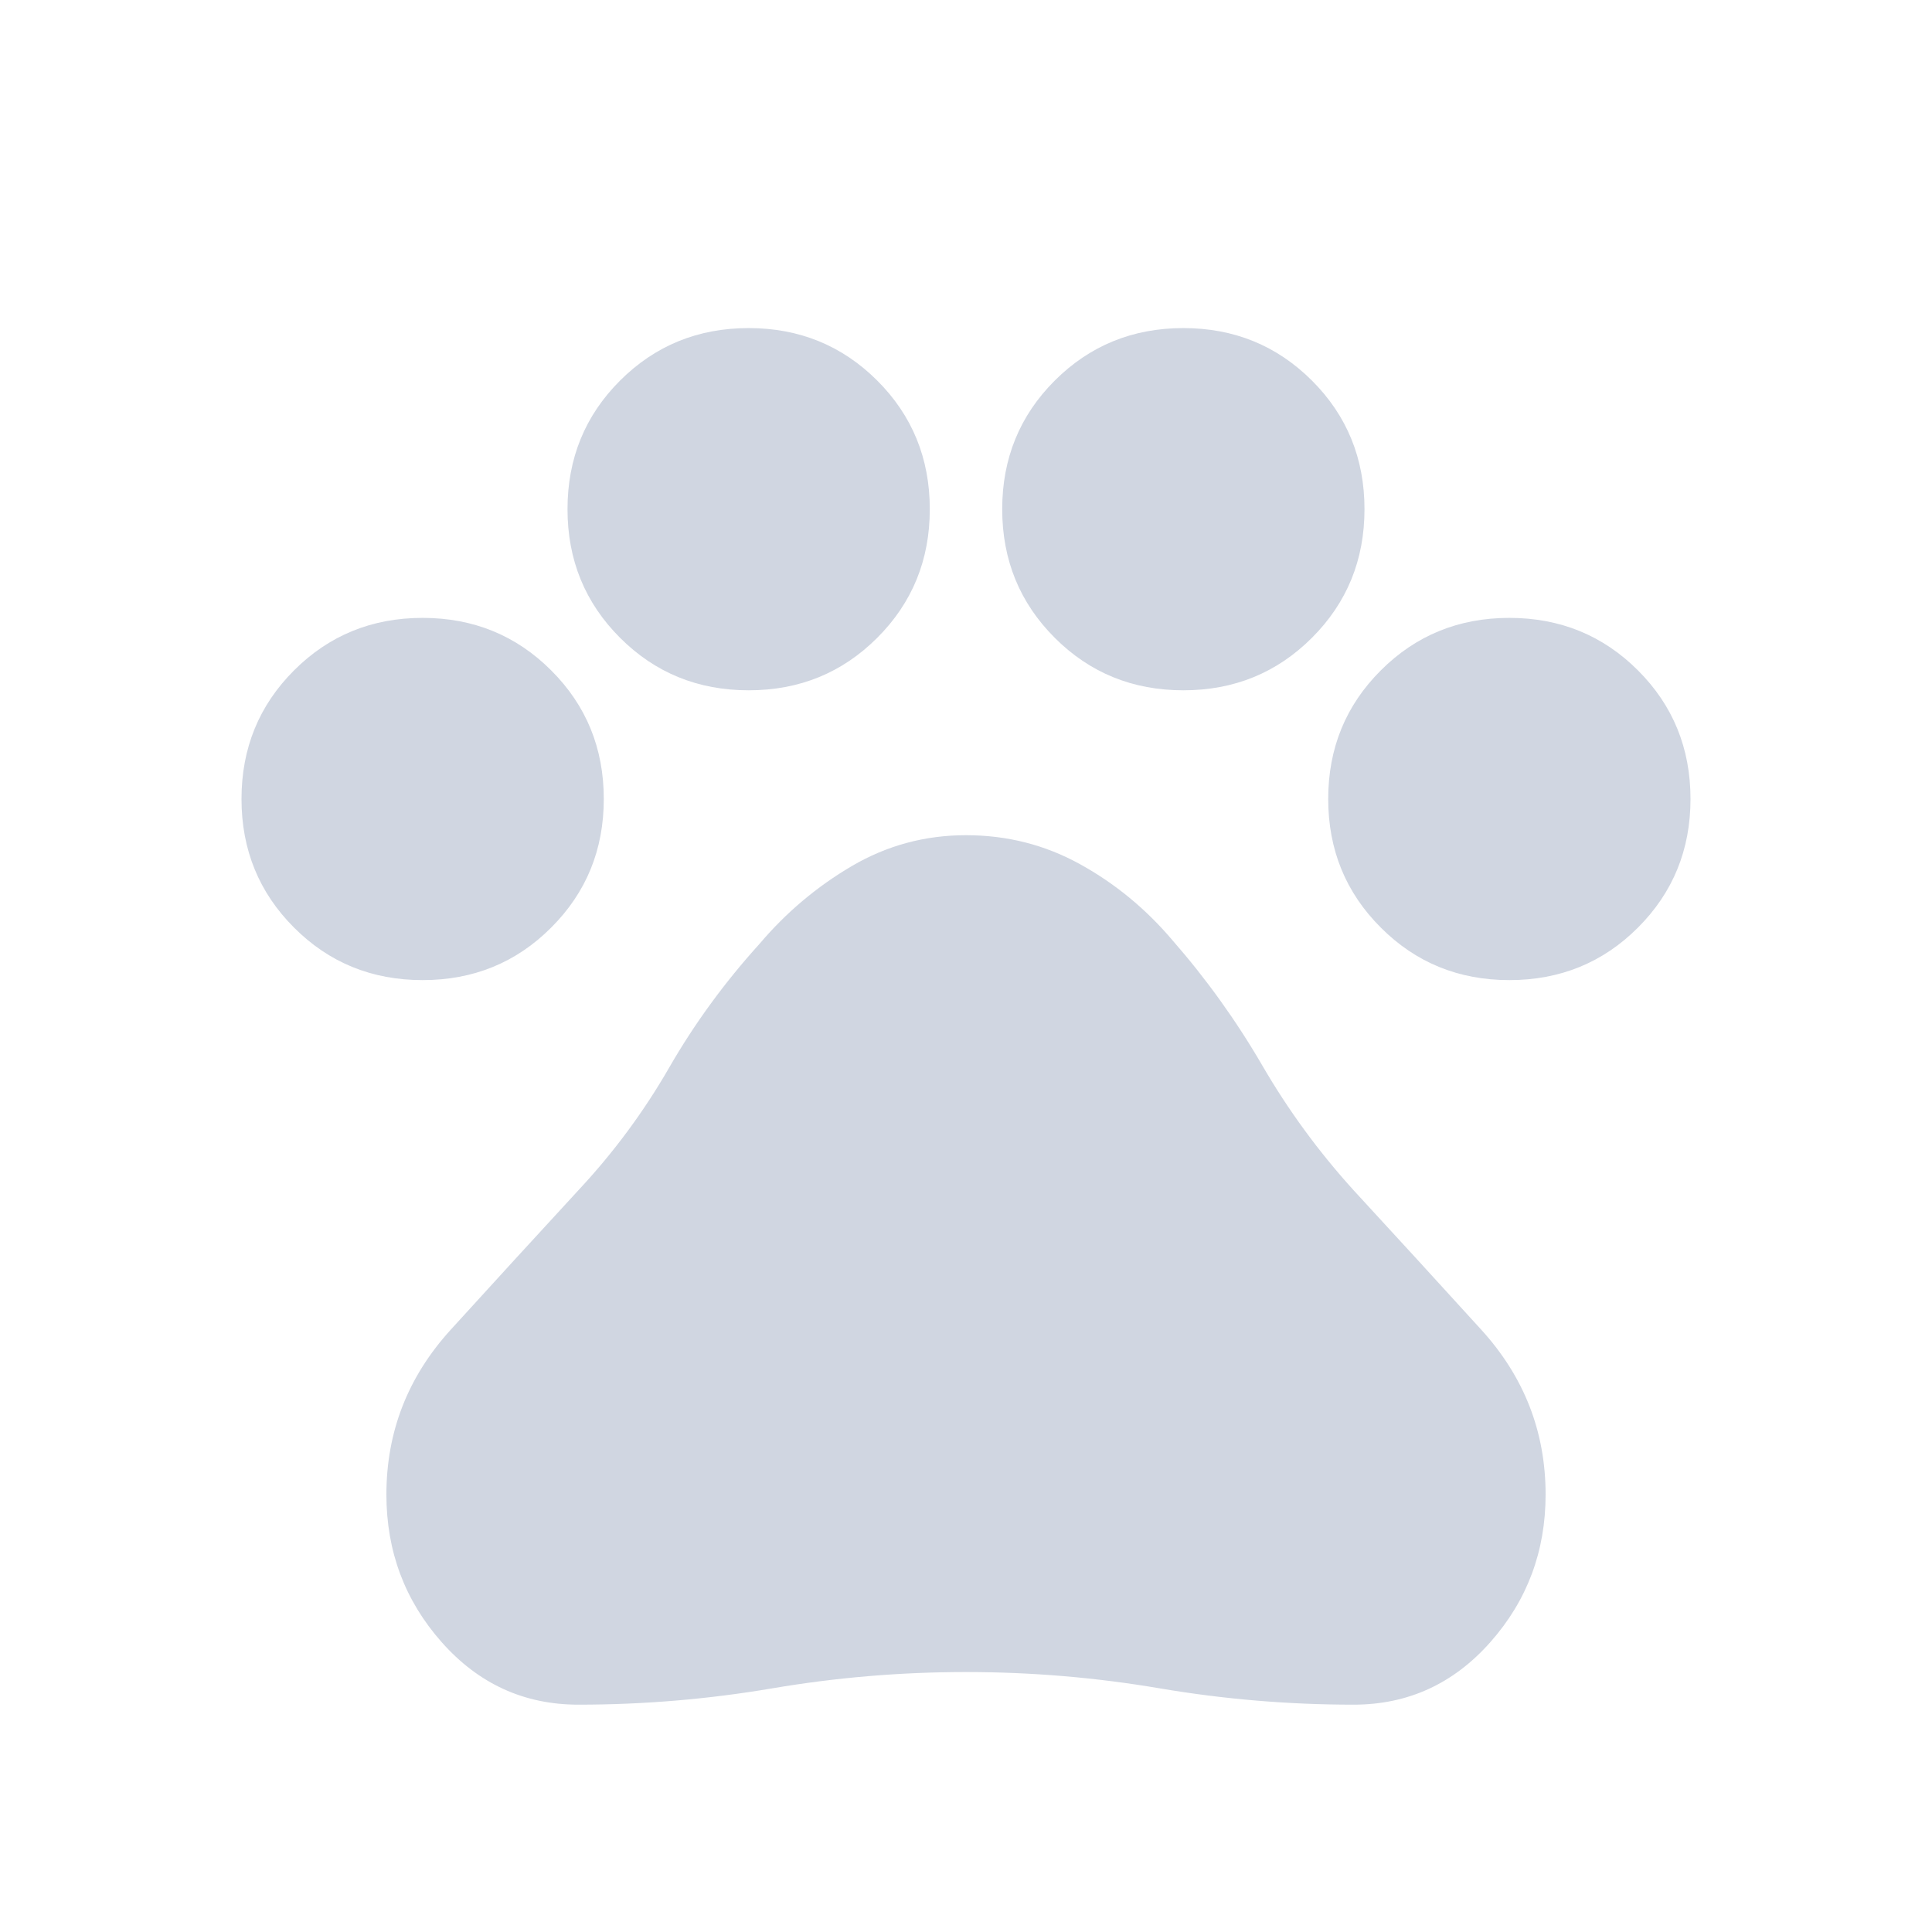 <svg width="27" height="27" viewBox="0 0 27 27" fill="none" xmlns="http://www.w3.org/2000/svg">
<path d="M5.906 13.697C5.197 13.697 4.598 13.453 4.109 12.963C3.62 12.474 3.375 11.875 3.375 11.166C3.375 10.457 3.62 9.858 4.109 9.369C4.598 8.88 5.197 8.635 5.906 8.635C6.615 8.635 7.214 8.88 7.703 9.369C8.193 9.858 8.438 10.457 8.438 11.166C8.438 11.875 8.193 12.474 7.703 12.963C7.214 13.453 6.615 13.697 5.906 13.697ZM10.463 9.647C9.754 9.647 9.155 9.403 8.665 8.913C8.176 8.424 7.931 7.825 7.931 7.116C7.931 6.407 8.176 5.808 8.665 5.319C9.155 4.83 9.754 4.585 10.463 4.585C11.171 4.585 11.77 4.83 12.26 5.319C12.749 5.808 12.994 6.407 12.994 7.116C12.994 7.825 12.749 8.424 12.26 8.913C11.77 9.403 11.171 9.647 10.463 9.647ZM16.538 9.647C15.829 9.647 15.23 9.403 14.74 8.913C14.251 8.424 14.006 7.825 14.006 7.116C14.006 6.407 14.251 5.808 14.74 5.319C15.23 4.83 15.829 4.585 16.538 4.585C17.246 4.585 17.845 4.83 18.335 5.319C18.824 5.808 19.069 6.407 19.069 7.116C19.069 7.825 18.824 8.424 18.335 8.913C17.845 9.403 17.246 9.647 16.538 9.647ZM21.094 13.697C20.385 13.697 19.786 13.453 19.297 12.963C18.807 12.474 18.562 11.875 18.562 11.166C18.562 10.457 18.807 9.858 19.297 9.369C19.786 8.88 20.385 8.635 21.094 8.635C21.802 8.635 22.402 8.88 22.891 9.369C23.38 9.858 23.625 10.457 23.625 11.166C23.625 11.875 23.38 12.474 22.891 12.963C22.402 13.453 21.802 13.697 21.094 13.697ZM8.083 23.823C7.324 23.823 6.687 23.531 6.172 22.949C5.657 22.367 5.4 21.679 5.4 20.886C5.4 20.009 5.7 19.241 6.299 18.583C6.898 17.925 7.492 17.275 8.083 16.634C8.572 16.111 8.994 15.541 9.349 14.925C9.703 14.309 10.125 13.731 10.614 13.191C10.986 12.752 11.416 12.39 11.905 12.103C12.395 11.816 12.926 11.672 13.5 11.672C14.074 11.672 14.605 11.807 15.095 12.078C15.584 12.348 16.014 12.702 16.386 13.141C16.858 13.681 17.276 14.263 17.639 14.887C18.001 15.511 18.427 16.094 18.917 16.634C19.508 17.275 20.102 17.925 20.701 18.583C21.3 19.241 21.6 20.009 21.6 20.886C21.6 21.679 21.343 22.367 20.828 22.949C20.313 23.531 19.676 23.823 18.917 23.823C18.006 23.823 17.103 23.747 16.208 23.595C15.314 23.443 14.411 23.367 13.5 23.367C12.589 23.367 11.686 23.443 10.792 23.595C9.897 23.747 8.994 23.823 8.083 23.823Z" fill="#D0D6E1"/>
</svg>
